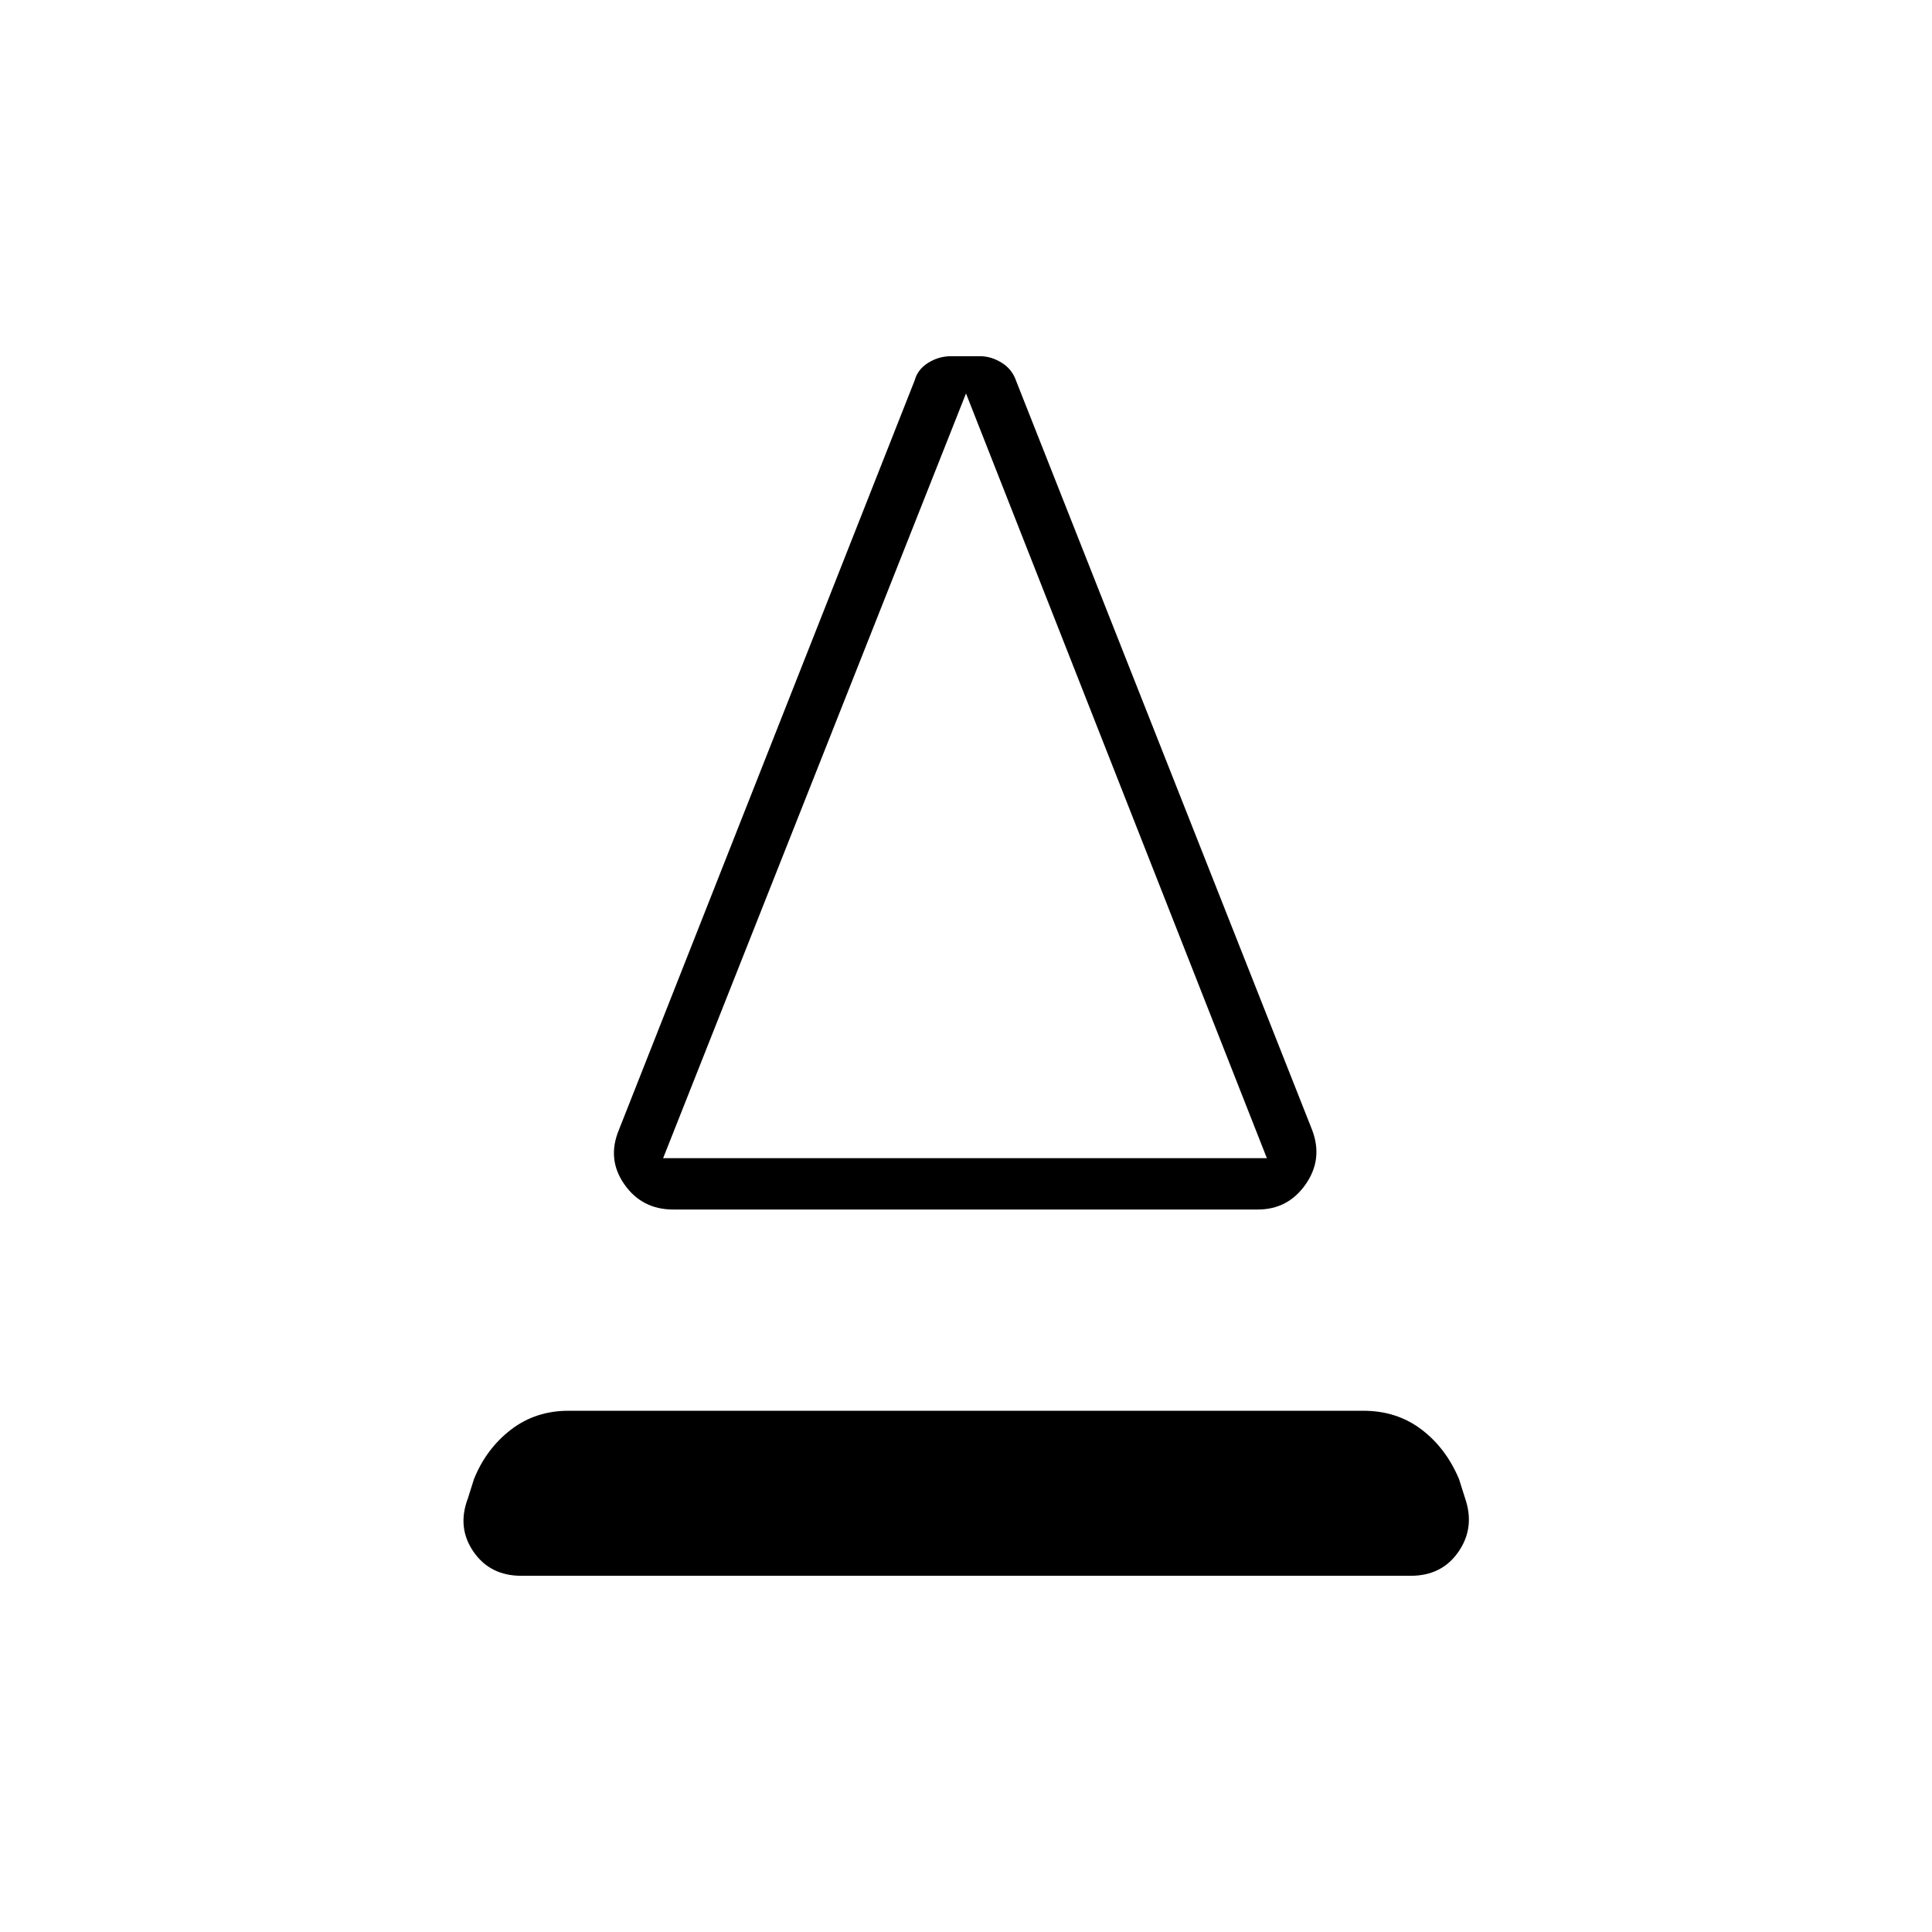 <svg xmlns="http://www.w3.org/2000/svg" height="24" viewBox="0 -960 960 960" width="24"><path d="M334.5-359q-15.5 0-24.25-12.5t-2.75-27l147-372.5q1.5-5.5 6.75-8.75T472.5-783H487q5.5 0 10.75 3.25t7.25 9.25l147 372q5.5 14.5-3.25 27T625-359H334.5Zm-5-25.5h300L480-764.5l-150.5 380Zm0 0h300-300ZM259-177q-15.5 0-23.75-12t-2.75-26.5l3-9.5q6-15 18.25-24.5t28.75-9.5h395q16.5 0 28.75 9.25T725-225l3 9.5q5 14.5-3.25 26.5T701-177H259Z"/></svg>